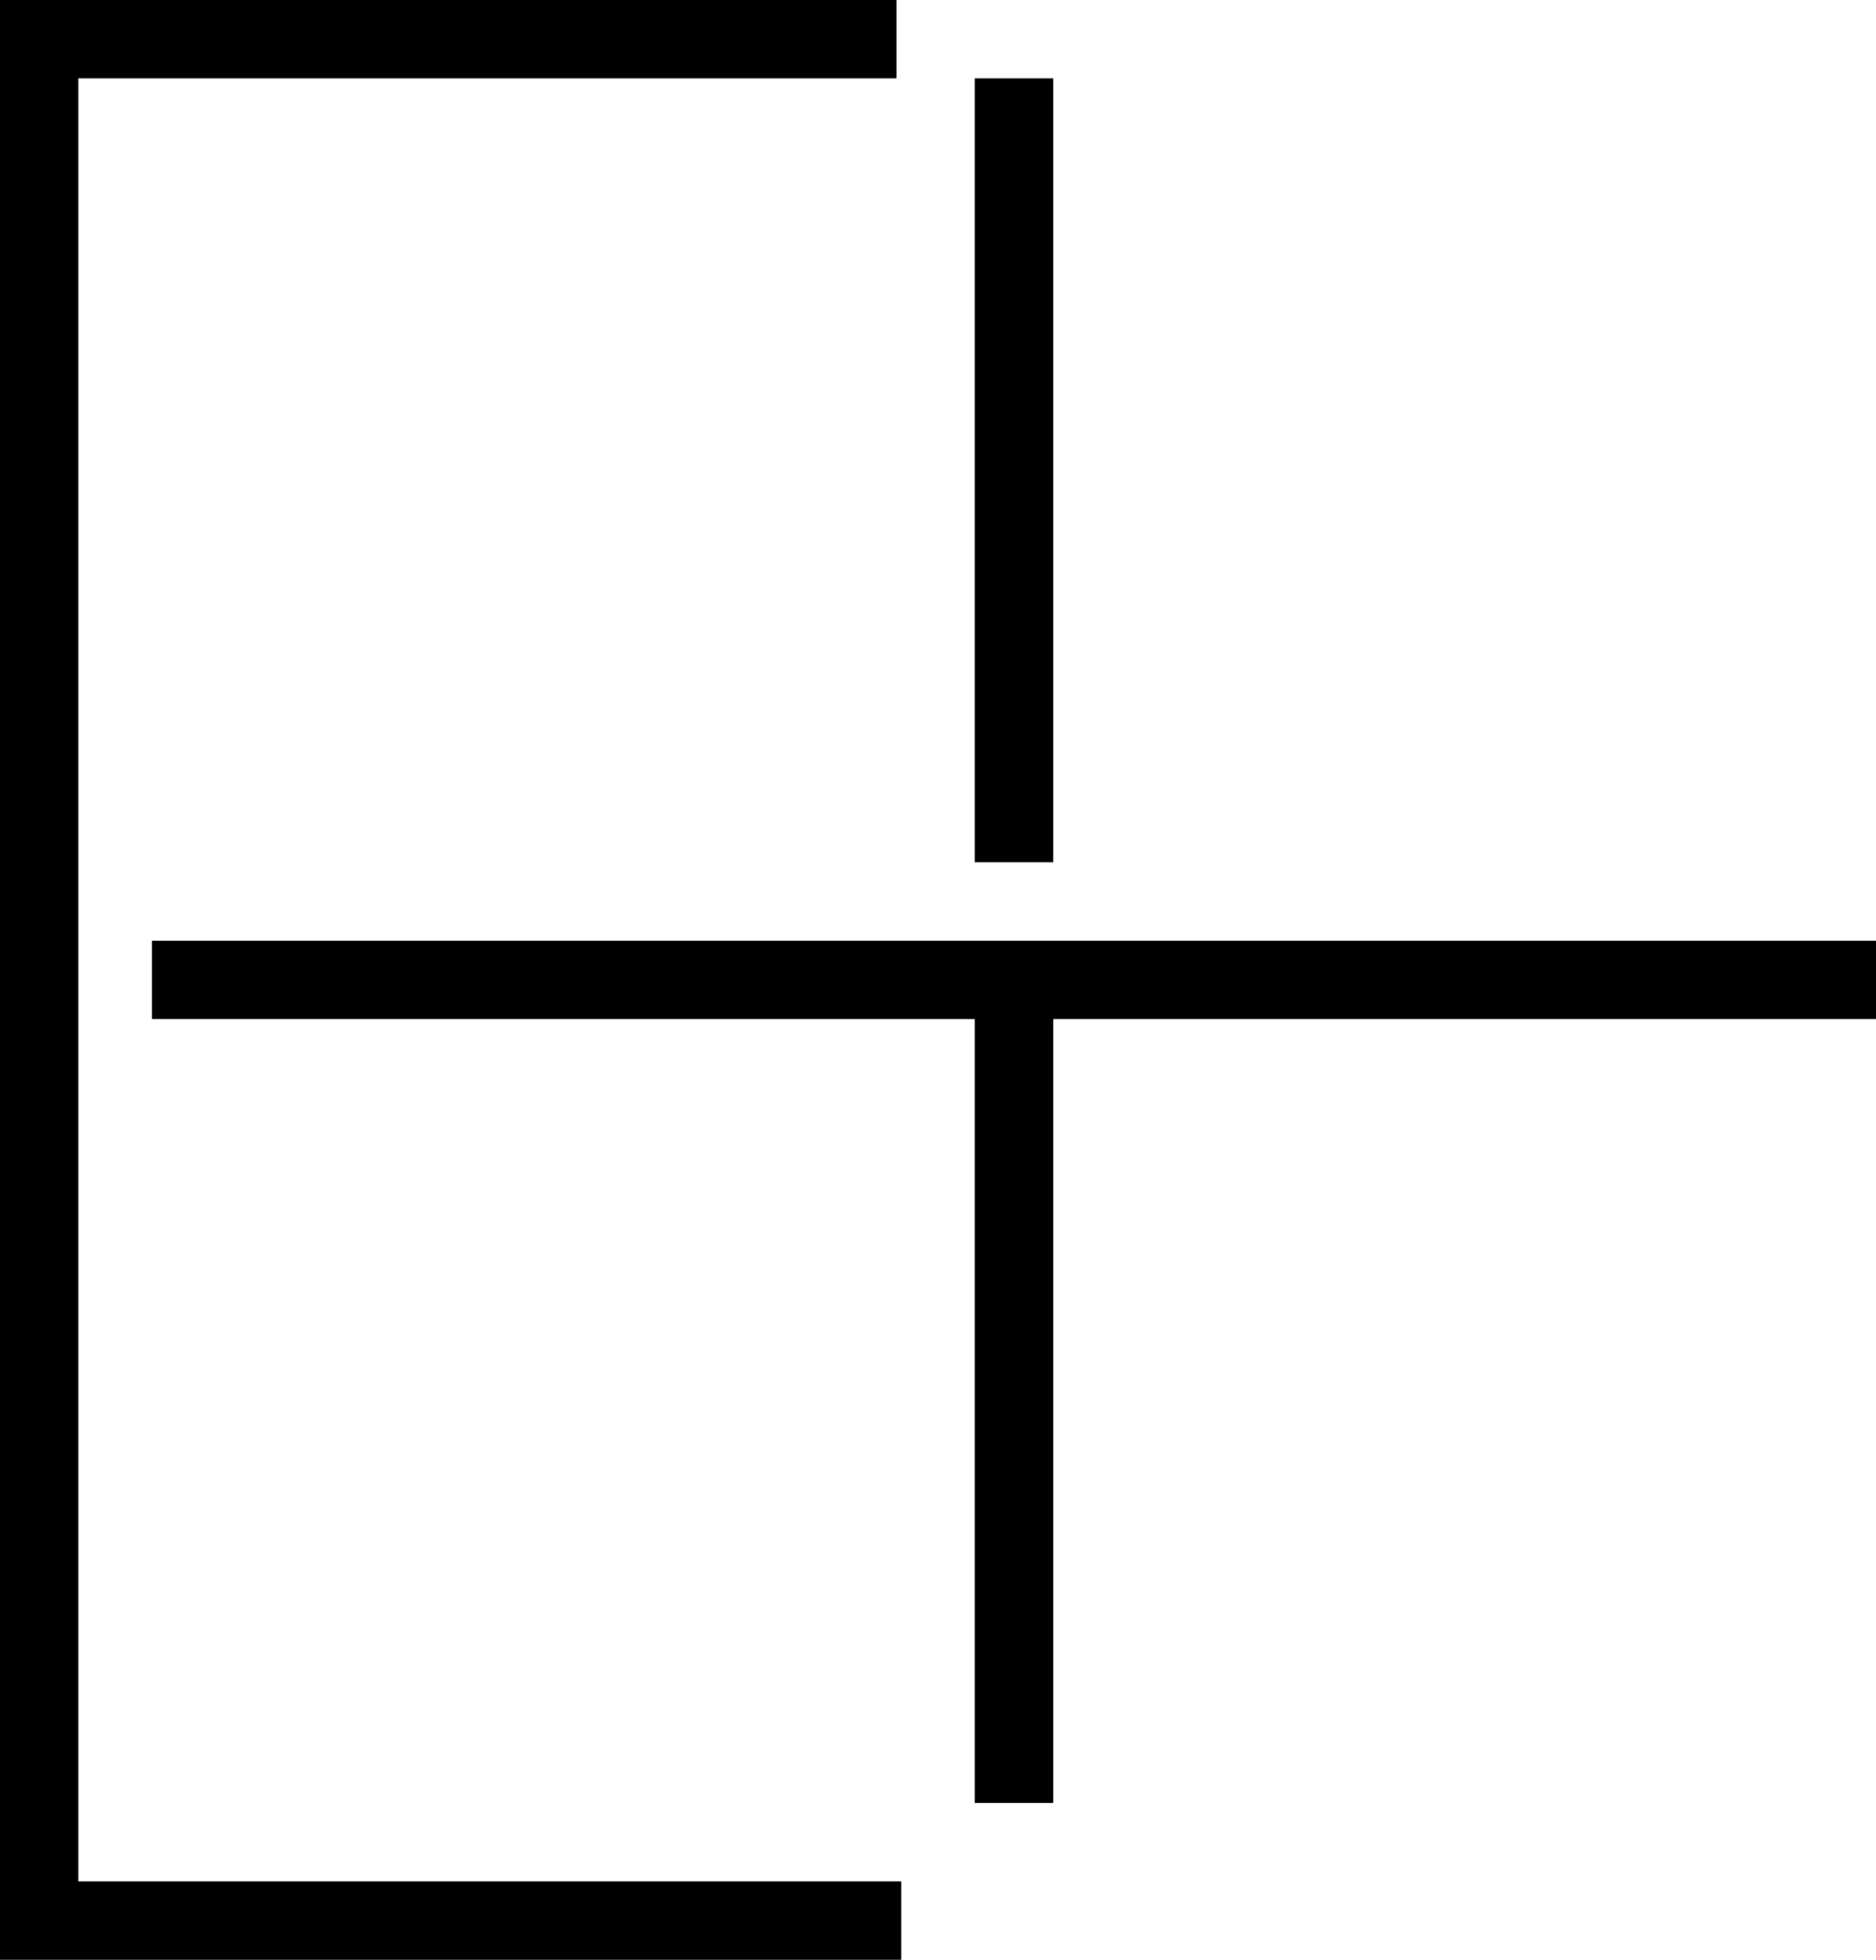 <svg data-name="Layer 1" xmlns="http://www.w3.org/2000/svg" viewBox="0 0 577.96 603.56"><path d="M24.14 24.14h252.04V0H0v603.56h277.64v-24.15H24.14V24.14zM300.32 24.14h24.14v241.42h-24.14z"></path><path d="M46.83 289.71v24.14h253.49v241.42h24.15V313.85h253.49v-24.14H46.83z"></path></svg>